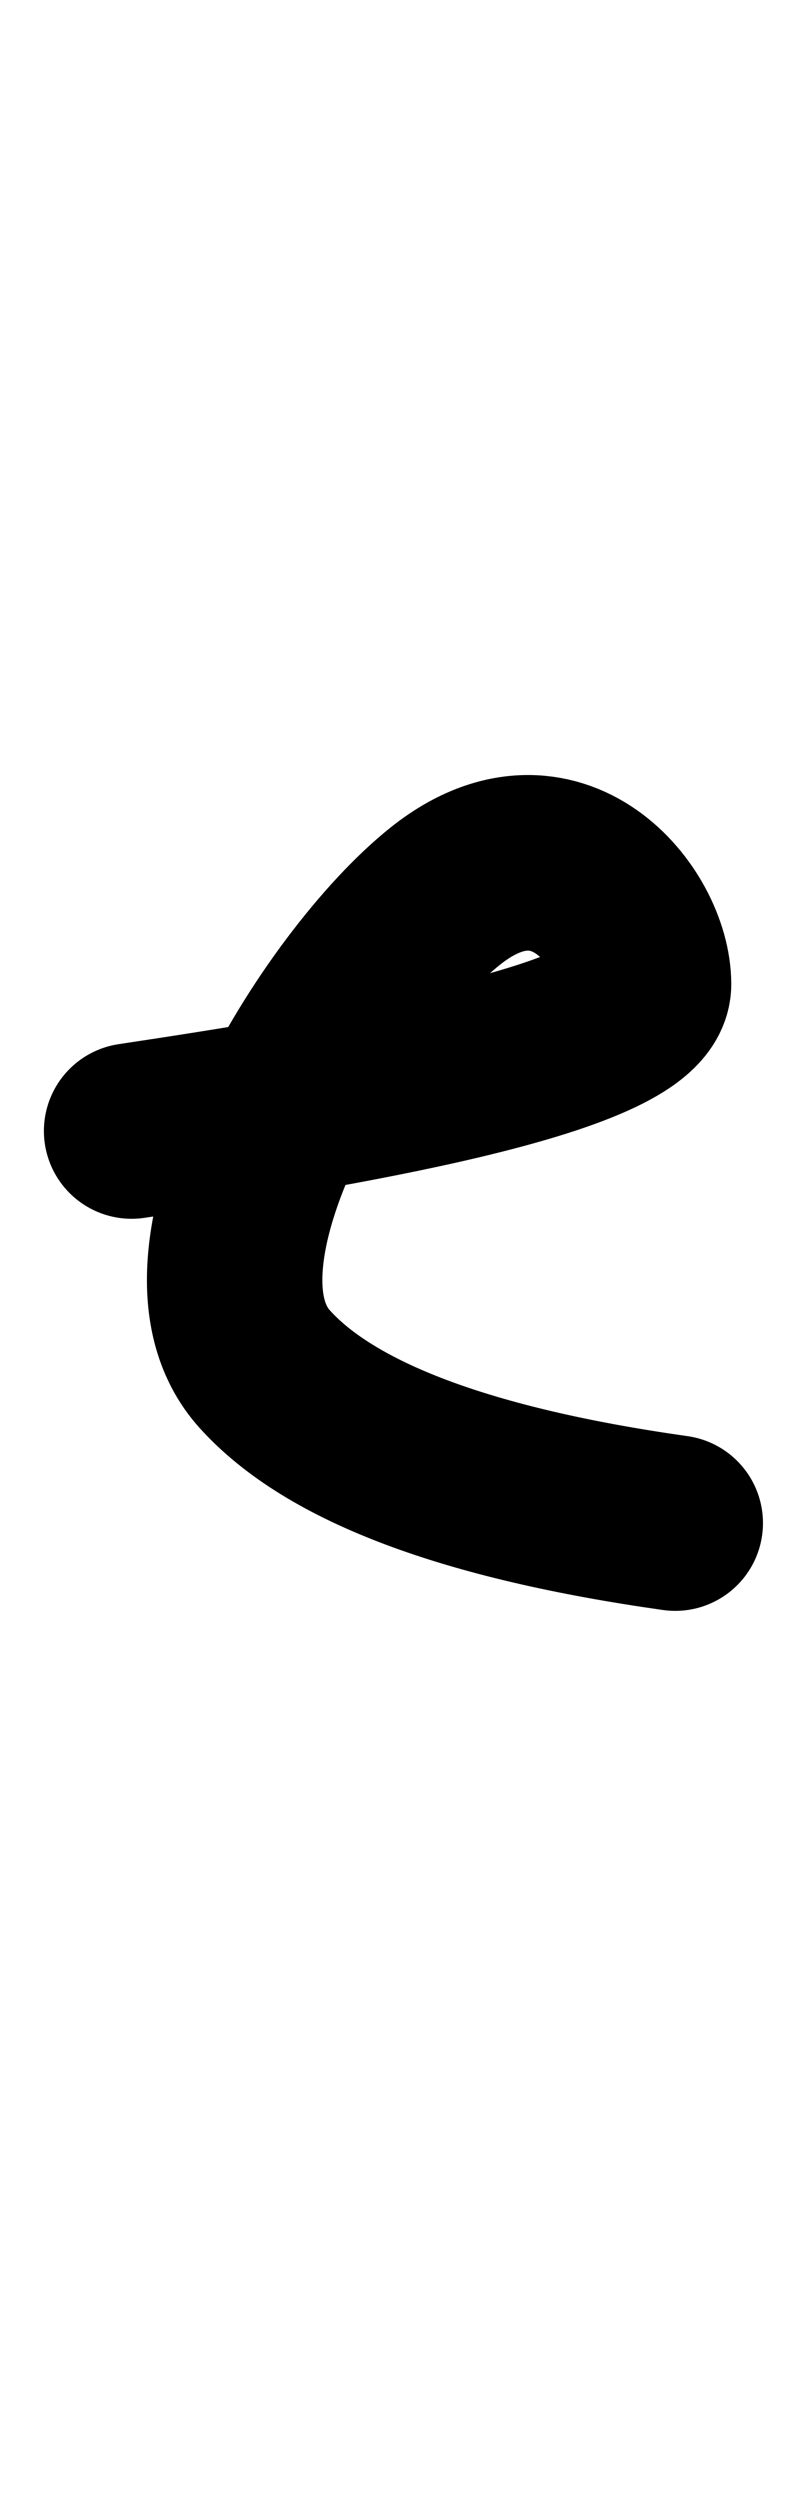 <?xml version="1.0" encoding="UTF-8"?>
<svg width="96px" height="299px" viewBox="0 0 96 299" version="1.1" xmlns="http://www.w3.org/2000/svg" xmlns:xlink="http://www.w3.org/1999/xlink">
    <title>Group 8 Copy</title>
    <g id="Page-1" stroke="none" stroke-width="1" fill="none" fill-rule="evenodd" stroke-linecap="round">
        <path d="M15.755,135.259 C39.04,131.756 77.033,125.646 77.033,117.699 C77.033,109.752 66.681,96.551 53.358,107.125 C40.035,117.699 19.827,150.555 31.667,163.716 C39.561,172.489 55.948,178.634 80.828,182.149" id="Path-39-Copy" stroke="#000000" stroke-width="21"></path>
    </g>
</svg>
